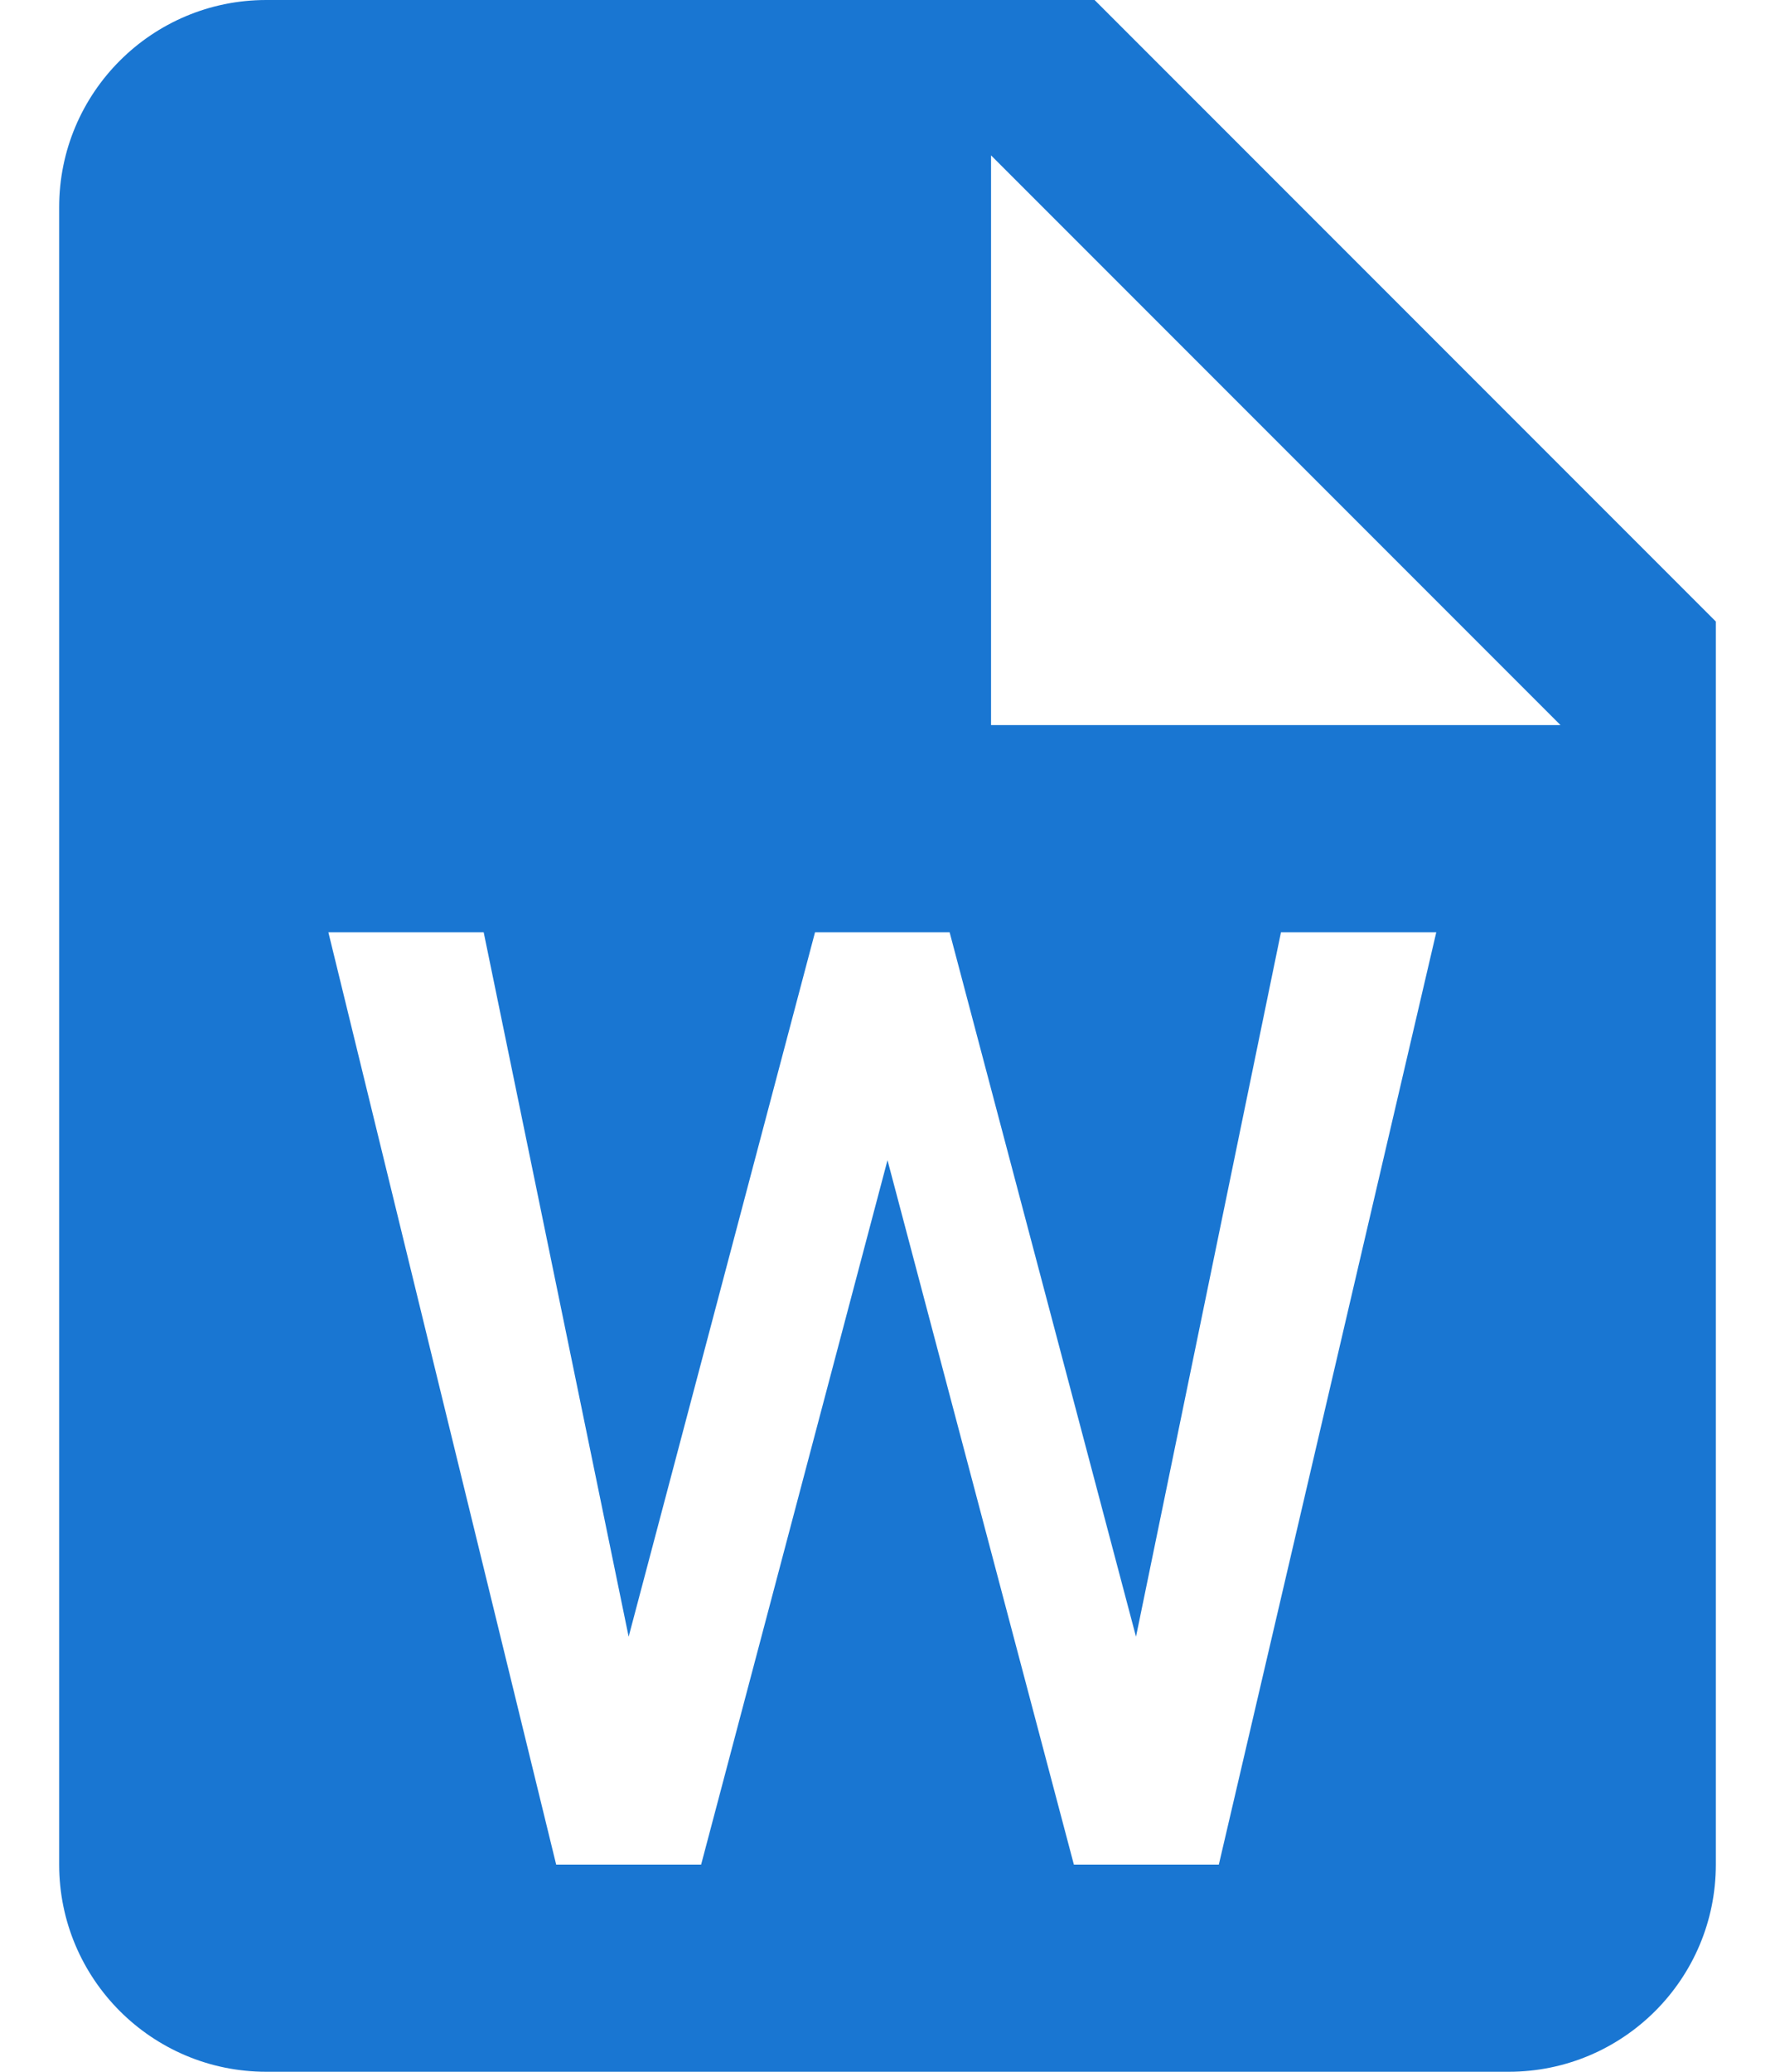 <svg width="12" height="14" viewBox="0 0 12 14" fill="none" xmlns="http://www.w3.org/2000/svg">
<path d="M7.4 0H1.8C1.027 0 0.4 0.627 0.4 1.4V12.6C0.4 13.373 1.027 14 1.8 14H10.2C10.973 14 11.6 13.373 11.6 12.6V4.2L7.4 0V0ZM8.24 12.6H7.26L6 7.84L4.74 12.6H3.76L2.22 6.3H3.27L4.25 11.06L5.51 6.3H6.42L7.68 11.06L8.66 6.3H9.71L8.24 12.6ZM6.7 4.9V1.05L10.55 4.9H6.7Z" fill="#1976D2"/>
</svg>

